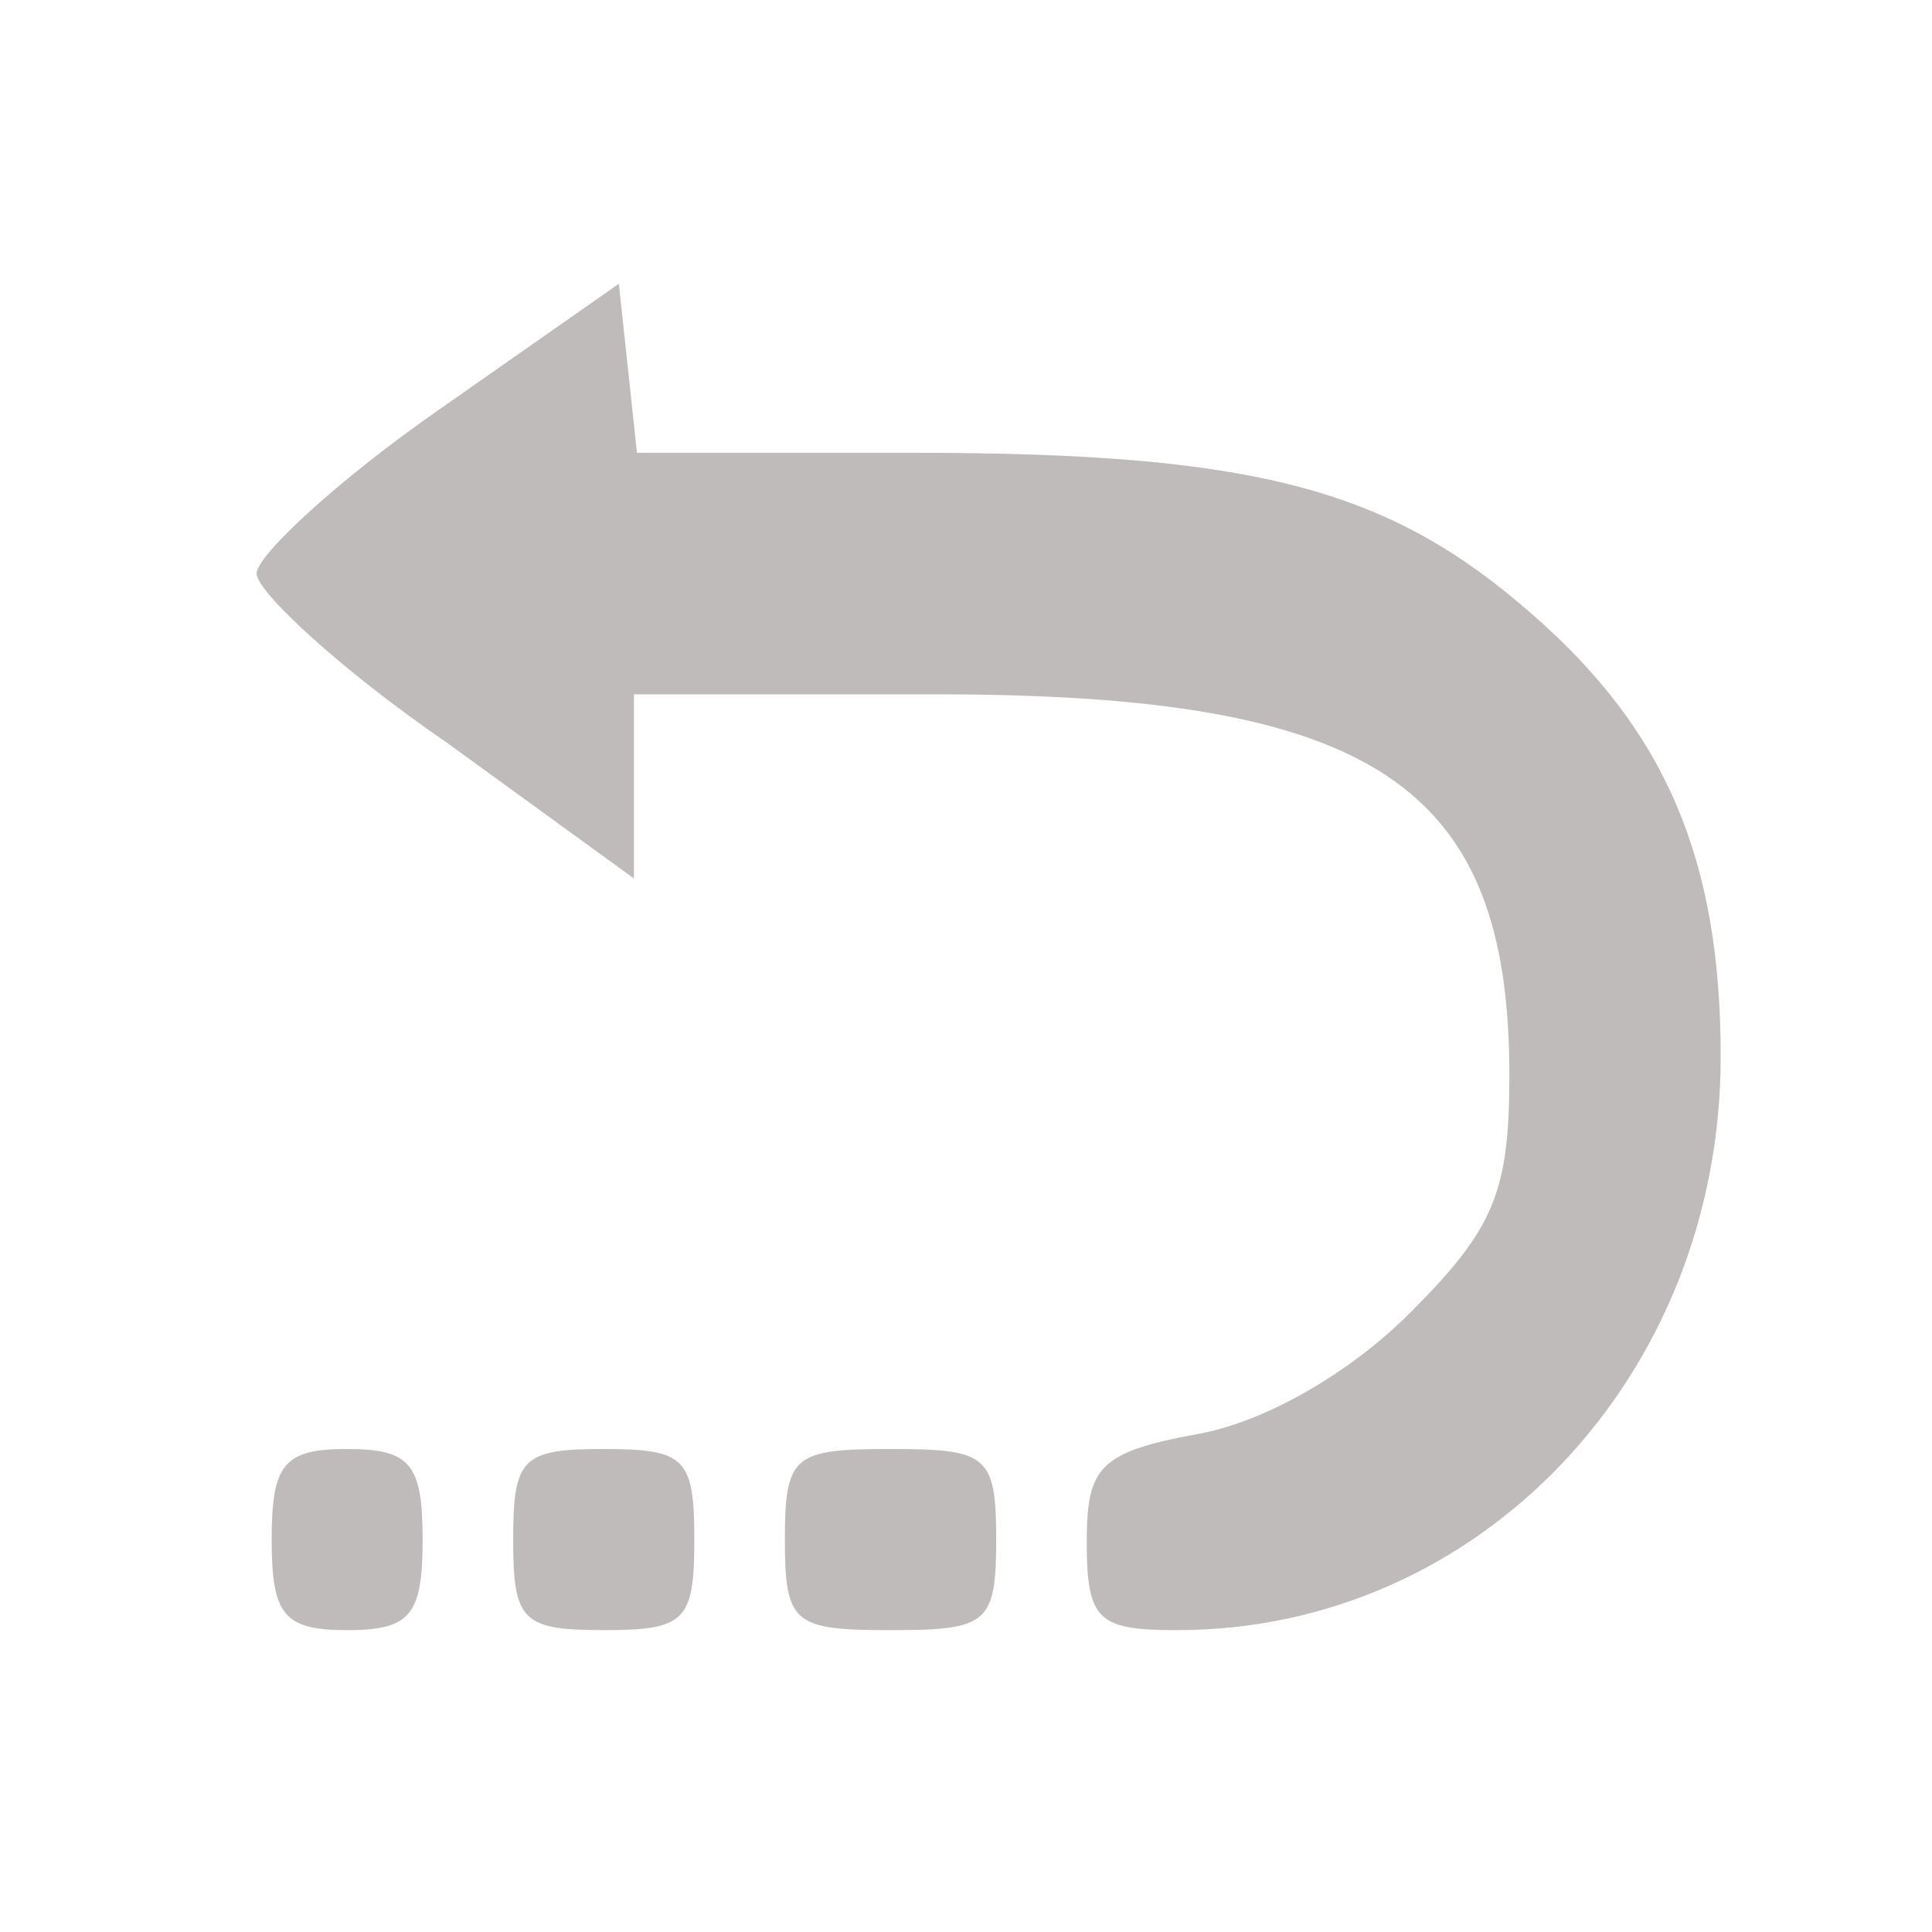 <svg xmlns="http://www.w3.org/2000/svg" version="1.0" width="64pt" height="64pt" viewBox="0 0 64 64" preserveAspectRatio="xMidYMid meet">

<g transform="translate(0,64) scale(0.1,-0.1)" fill="#bebbba" stroke="none">
<path d="M145 504 c-33 -23 -60 -48 -60 -54 0 -6 28 -32 63 -56 l62 -45 0 30 0 31 100 0 c145 0 190 -30 190 -126 0 -39 -5 -51 -33 -79 -20 -20 -48 -36 -70 -40 -33 -6 -37 -11 -37 -36 0 -26 4 -29 30 -29 100 0 180 84 180 190 0 65 -18 108 -63 147 -47 41 -91 53 -204 53 l-92 0 -3 28 -3 28 -60 -42z" fill="#bebbba"/>
<path d="M90 130 c0 -25 4 -30 25 -30 21 0 25 5 25 30 0 25 -4 30 -25 30 -21 0 -25 -5 -25 -30z" fill="#bebbba"/>
<path d="M170 130 c0 -27 3 -30 30 -30 27 0 30 3 30 30 0 27 -3 30 -30 30 -27 0 -30 -3 -30 -30z" fill="#bebbba"/>
<path d="M260 130 c0 -28 3 -30 35 -30 32 0 35 2 35 30 0 28 -3 30 -35 30 -32 0 -35 -2 -35 -30z" fill="#bebbba"/>
</g>
</svg>